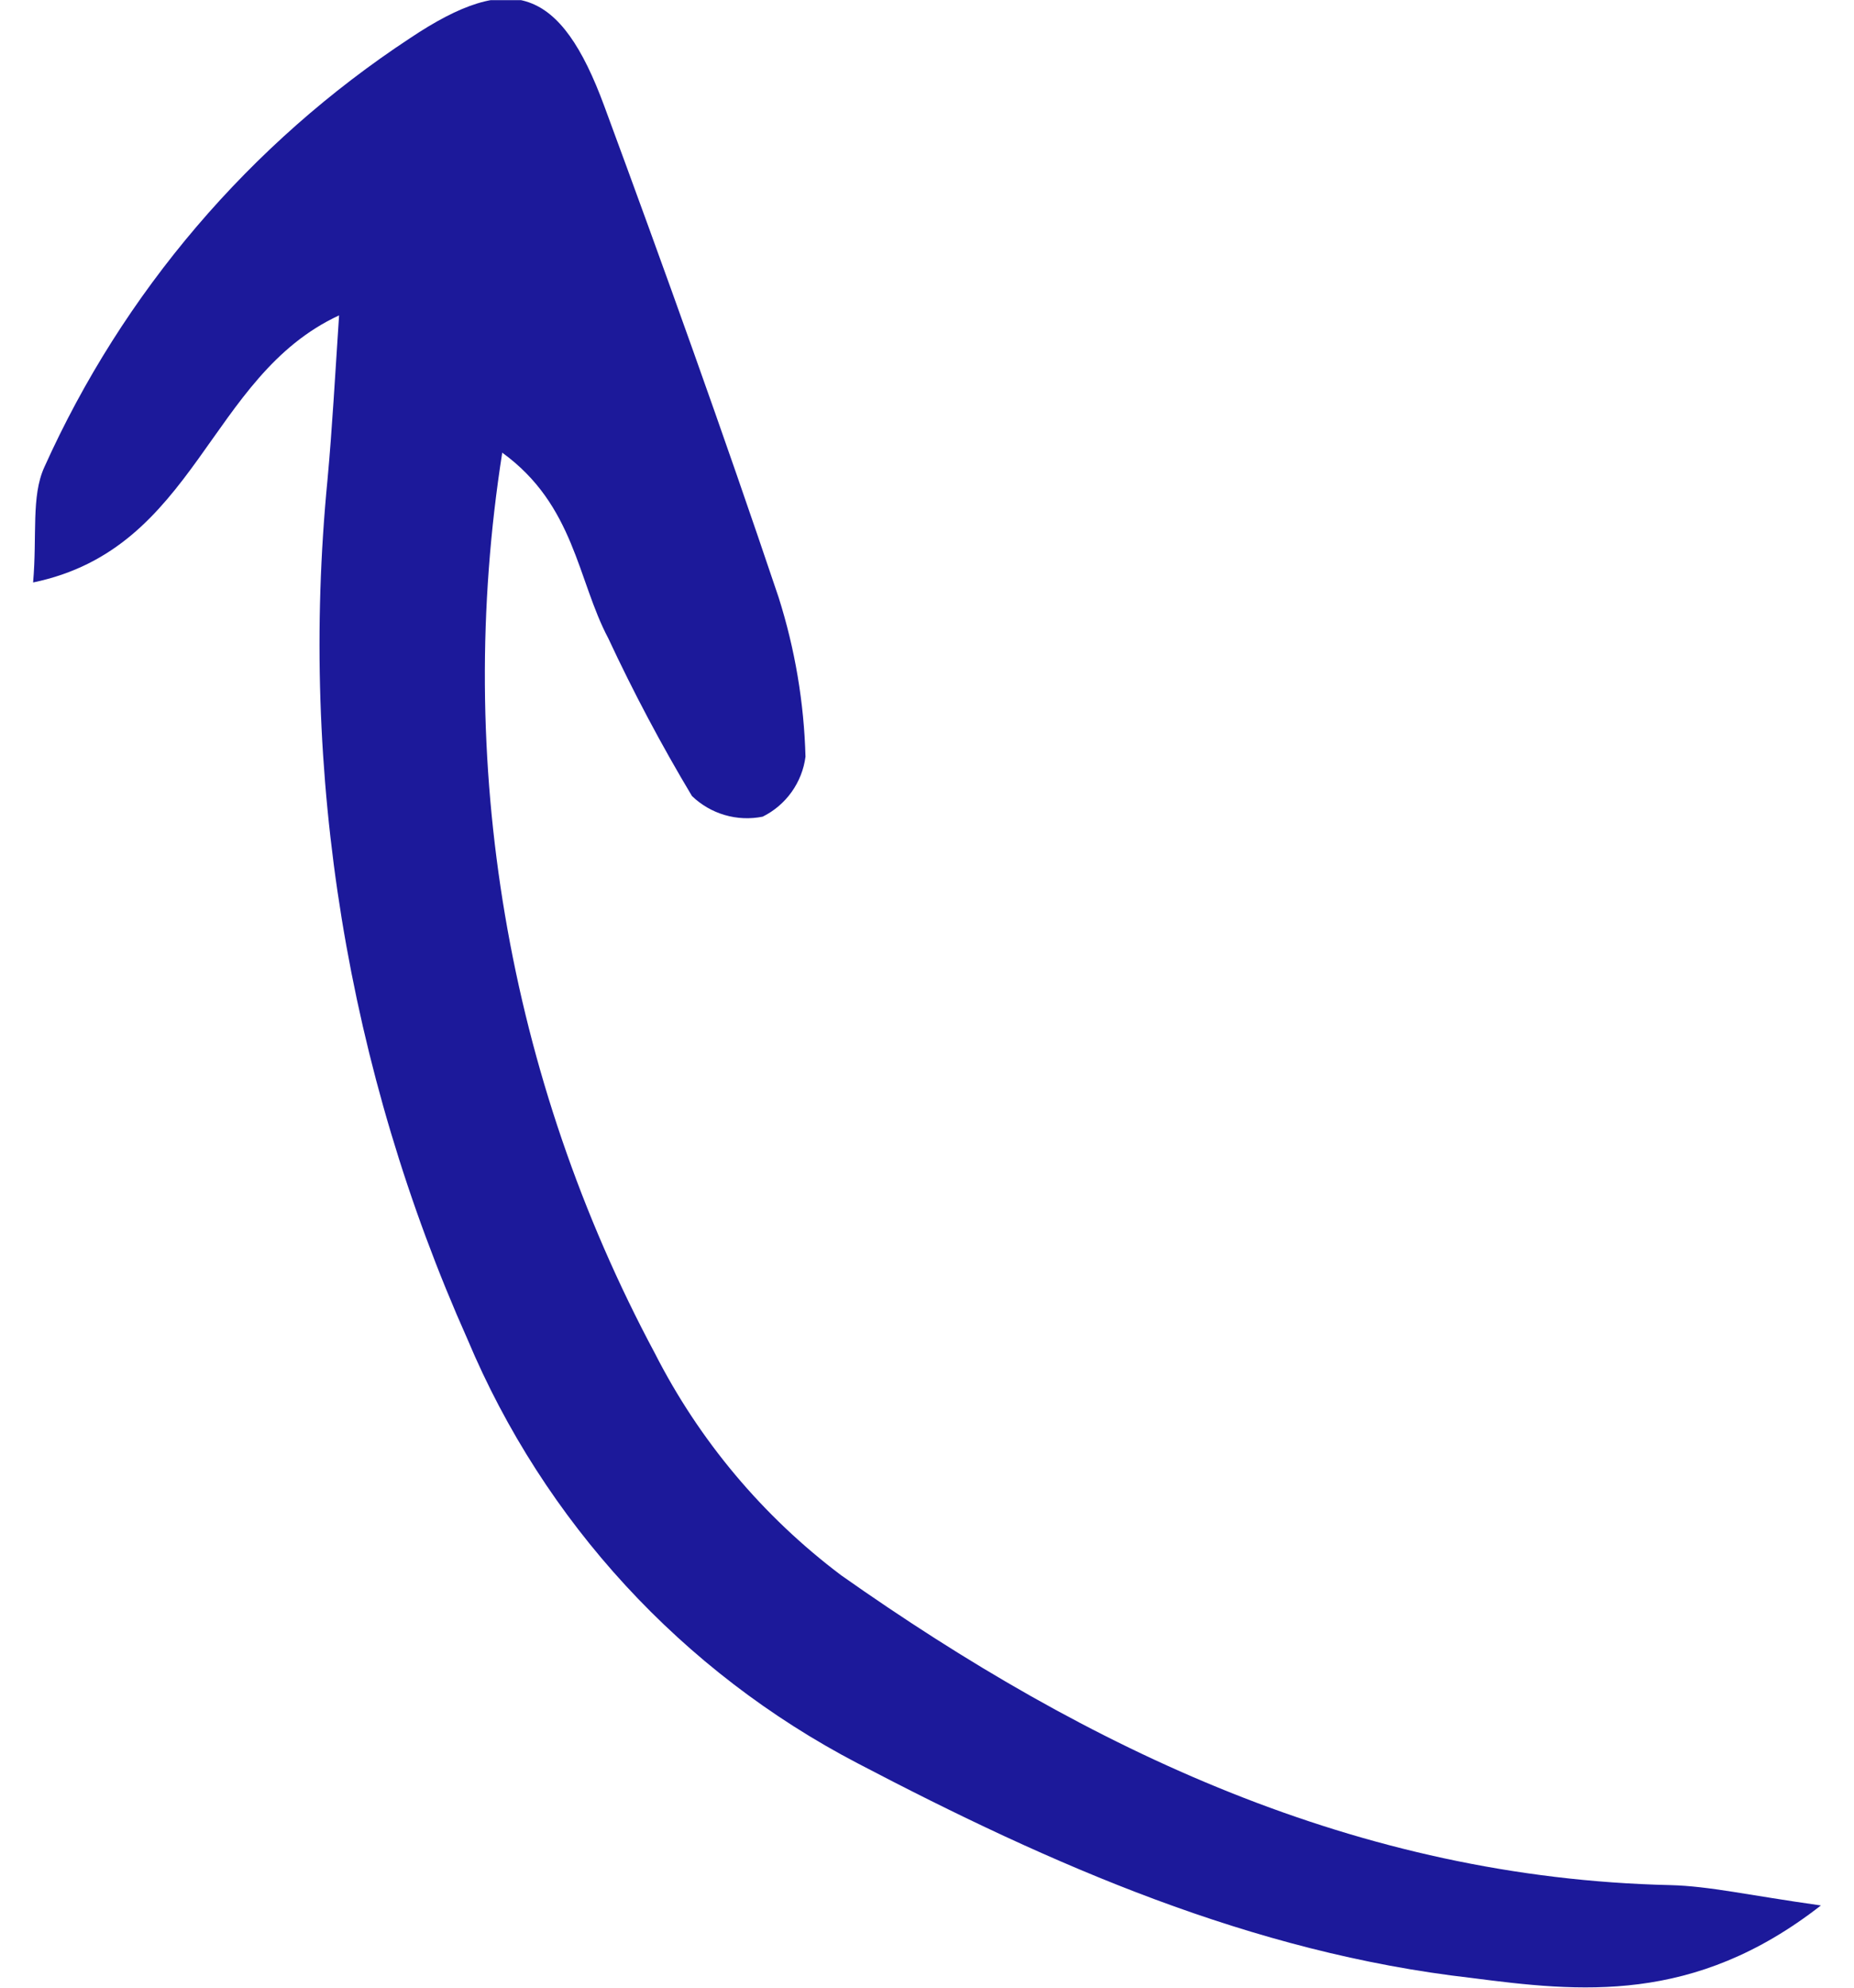 <svg width="28" height="30" viewBox="0 0 28 30" fill="none" xmlns="http://www.w3.org/2000/svg">
<g clip-path="url(#clip0_138_325)">
<path d="M27.5 28.759C26.406 28.605 25.816 28.467 25.226 28.452C20.502 28.344 16.436 26.405 12.704 23.776C11.522 22.887 10.56 21.741 9.89 20.425C7.662 16.263 6.853 11.492 7.585 6.832C8.679 7.625 8.72 8.755 9.187 9.635C9.567 10.449 9.988 11.243 10.45 12.014C10.589 12.148 10.759 12.247 10.945 12.301C11.131 12.356 11.328 12.364 11.518 12.326C11.692 12.24 11.842 12.112 11.955 11.954C12.068 11.796 12.14 11.613 12.165 11.421C12.143 10.604 12.006 9.795 11.759 9.016C10.922 6.53 10.034 4.059 9.125 1.598C8.468 -0.182 7.724 -0.448 6.194 0.575C3.772 2.167 1.856 4.413 0.669 7.052C0.469 7.492 0.562 8.075 0.5 8.791C2.975 8.279 3.134 5.68 5.121 4.76C5.059 5.686 5.018 6.463 4.946 7.241C4.515 11.675 5.244 16.145 7.061 20.215C8.217 22.968 10.302 25.232 12.955 26.615C15.887 28.15 18.906 29.475 22.222 29.853C23.85 30.063 25.58 30.258 27.5 28.759Z" fill="#1C199A"/>
</g>
<defs>
<clipPath id="clip0_138_325">
<rect width="27" height="30" fill="white" transform="matrix(1 0 0 -1 0.5 30.002)"/>
</clipPath>
</defs>
</svg>
